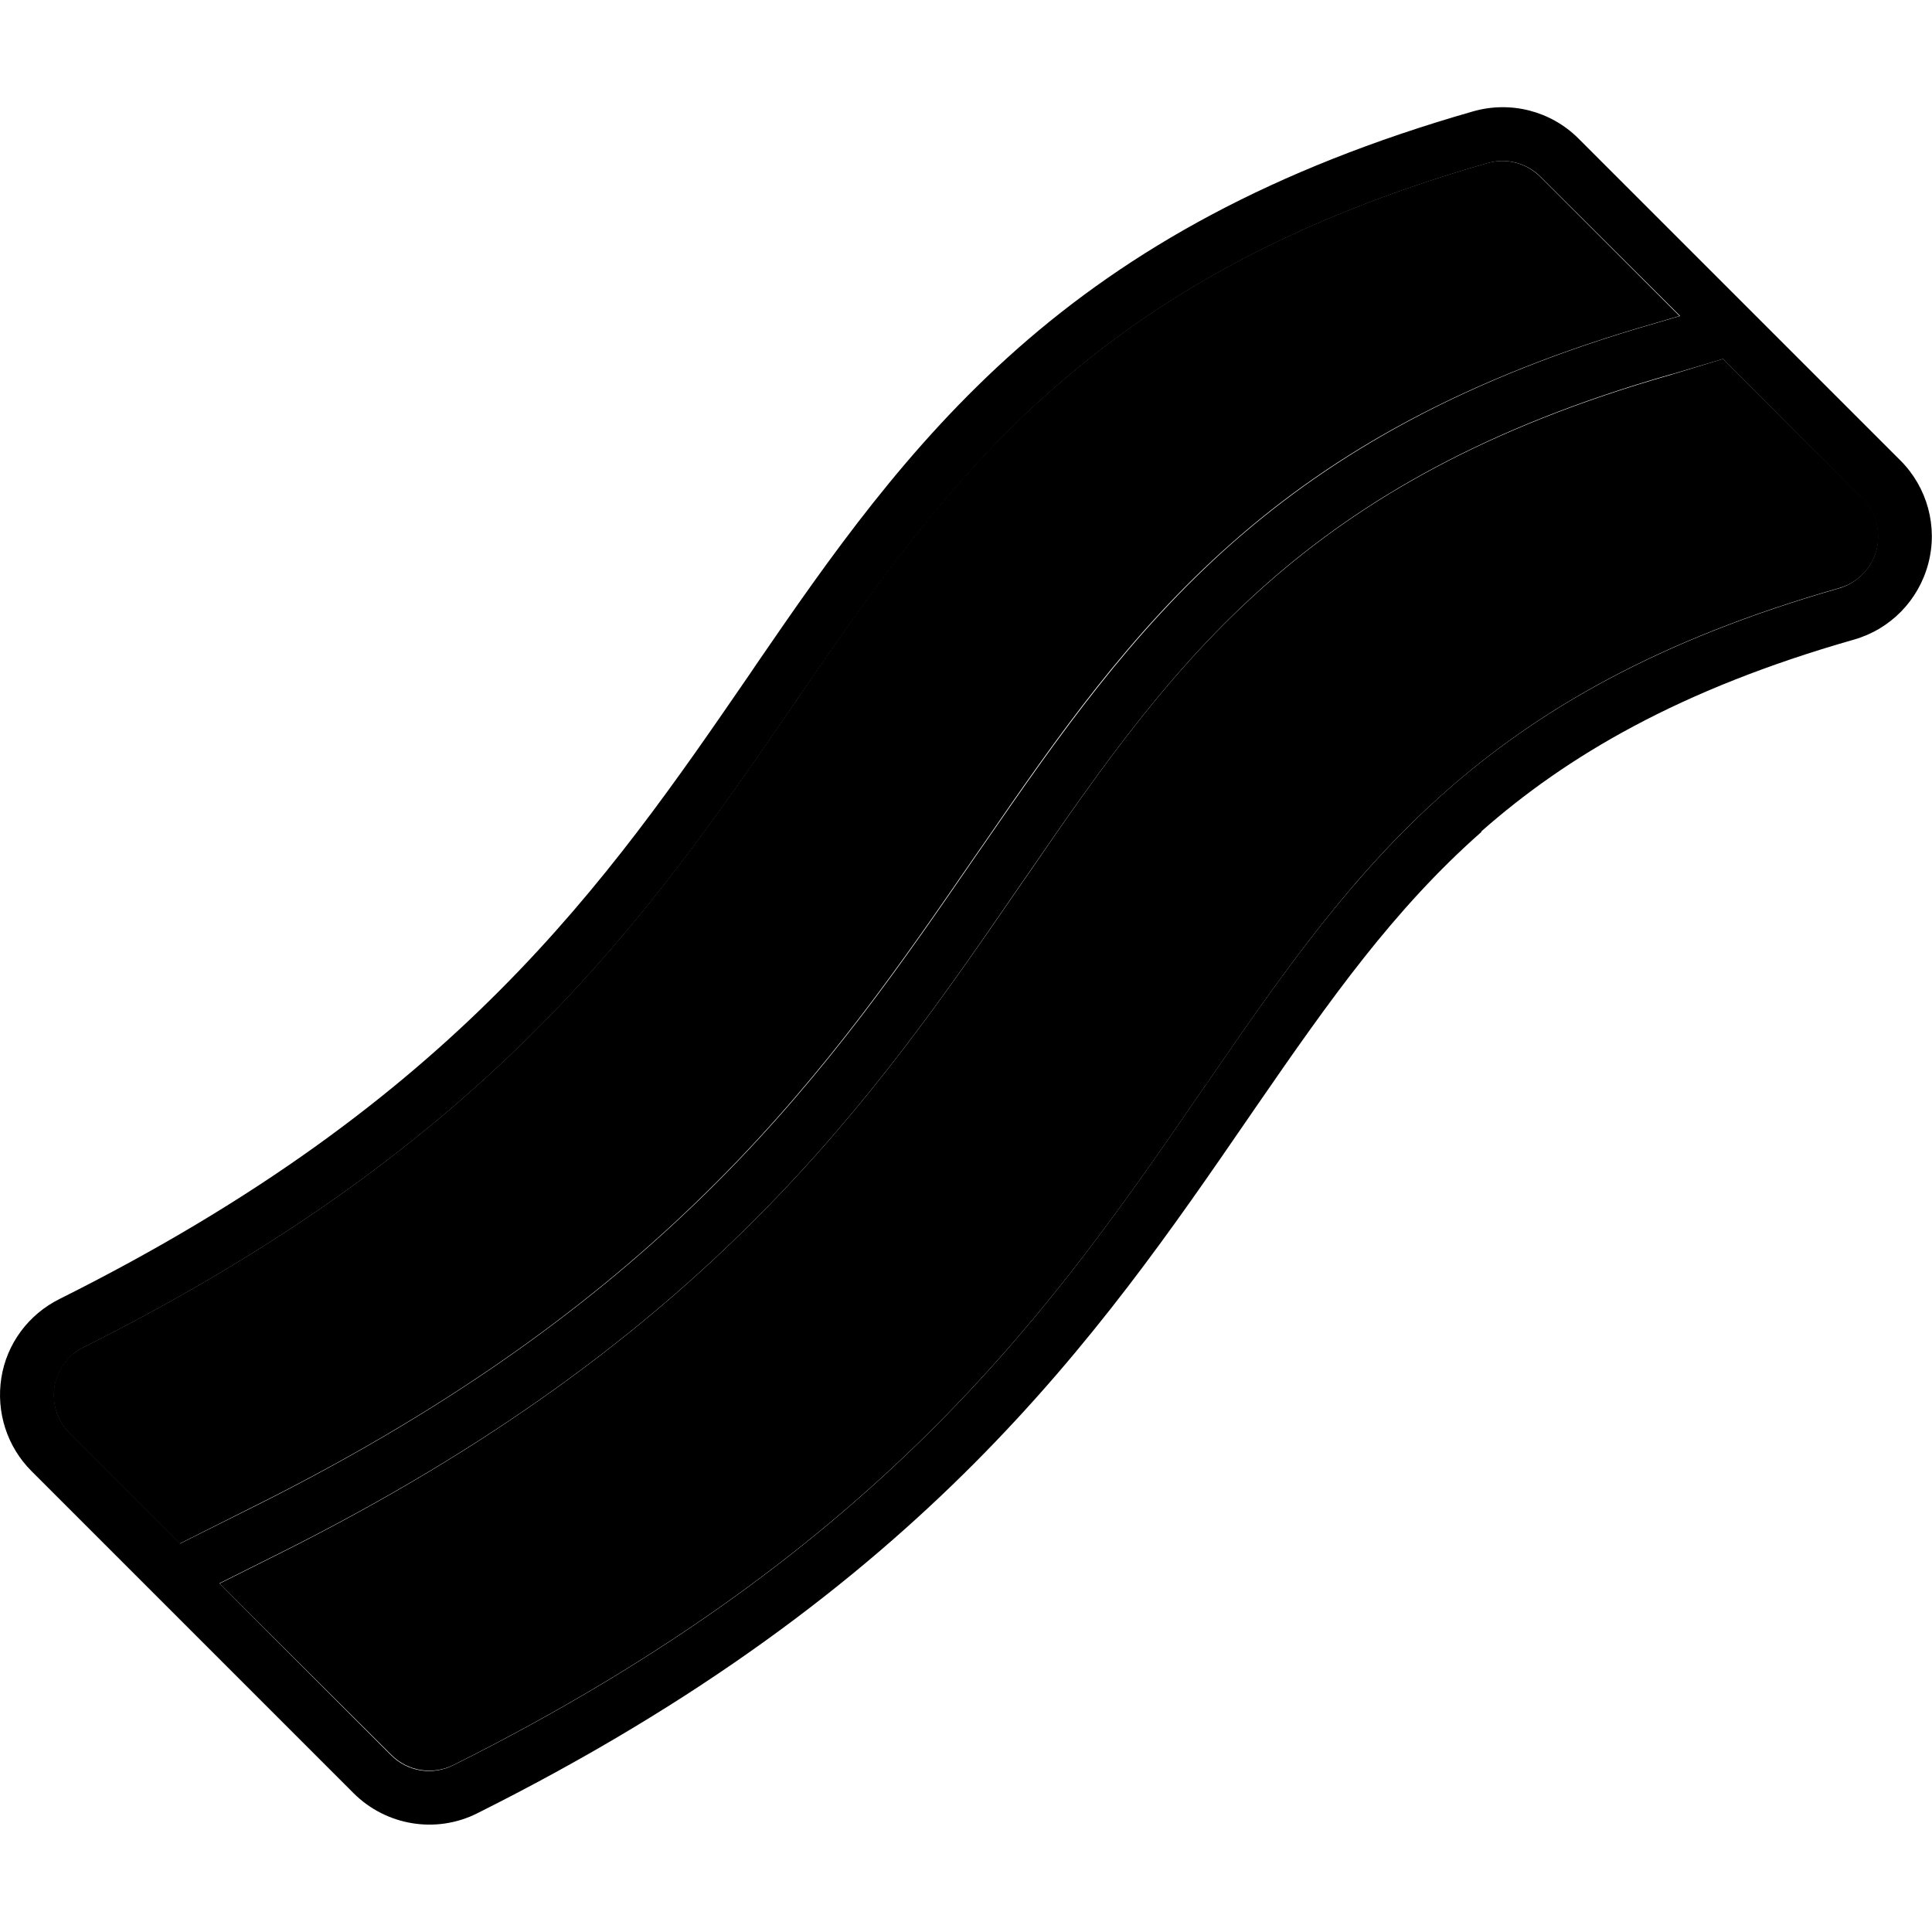 <svg xmlns="http://www.w3.org/2000/svg" width="24" height="24" viewBox="0 0 576 512"><path class="pr-icon-duotone-secondary" d="M16.2 381.4c.8-5.1 4-9.4 8.6-11.7c122-61 168.7-128.9 211.6-191.4c.8-1.1 1.6-2.3 2.3-3.4c21.9-31.9 43.9-63.5 75.1-90.9c31.5-27.7 71.6-50.8 129.7-67.4c5.6-1.6 11.6 0 15.7 4.1l41.5 41.5-7.1 2.1c-57 16.3-96.1 38.8-126.5 65.7c-30.3 26.7-51.8 57.5-73.8 89.5l-2.3 3.3c-43.2 62.8-90.7 132.1-214.7 194L53.6 428.2 20.7 395.3c-3.6-3.6-5.3-8.8-4.5-13.9zm49.3 58.7l18-9c127.6-63.8 177.1-135.8 220.8-199.3l2.3-3.3c22-32.1 42.5-61.3 71.2-86.5c28.5-25.1 65.4-46.6 120.5-62.3L513.7 75l41.6 41.6c4 4 5.6 9.8 4.2 15.3s-5.6 9.8-11.1 11.4c-54 15.4-89.8 36.3-117.3 60.6c-27.8 24.5-47.8 53-69.9 85.1c-.7 1.1-1.5 2.2-2.3 3.3c-43.8 63.8-94.3 137.2-223.7 201.9c-6.2 3.1-13.6 1.9-18.5-3L65.5 440.2z"/><path class="pr-icon-duotone-primary" d="M441.7 216c-26.1 23-45.1 49.9-67.3 82.1l-2.2 3.2C327.8 365.9 275.5 442 142.3 508.6c-12.3 6.2-27.2 3.7-36.9-6l-96-96c-7.3-7.3-10.6-17.6-9-27.8s8.1-18.9 17.3-23.5C136.1 296.2 180.9 231 223.3 169.3l2.3-3.4c21.8-31.8 44.9-64.9 77.7-93.9c33.4-29.5 75.8-53.6 135.9-70.8c11.2-3.2 23.2-.1 31.4 8.1l96 96c8 8 11.2 19.7 8.3 30.7s-11.3 19.6-22.2 22.7c-51.9 14.8-85.6 34.7-111.1 57.2zM236.5 178.3s0 0 0 0c-42.9 62.5-89.6 130.3-211.6 191.4c-4.6 2.3-7.8 6.7-8.6 11.7s.8 10.2 4.5 13.9l32.9 32.9 22.8-11.4c124-62 171.5-131.2 214.7-194l2.3-3.3c22-31.9 43.5-62.7 73.8-89.5c30.5-26.9 69.5-49.4 126.5-65.7l7.1-2.1L459.3 20.7c-4.1-4.1-10.1-5.7-15.7-4.1c-58 16.6-98.2 39.7-129.7 67.4c-31.2 27.5-53.2 59.1-75.1 90.9c0 0 0 0 0 0l-2.3 3.4zM65.5 440.2l51.1 51.1-8.5 8.5 8.5-8.5c4.9 4.9 12.3 6.1 18.5 3c129.5-64.7 179.9-138.1 223.7-201.9l.1-.1s0 0 0 0l2.2-3.2s0 0 0 0c22.1-32.1 42.1-60.5 69.9-85.1c27.5-24.3 63.4-45.2 117.3-60.6c5.4-1.6 9.7-5.9 11.1-11.4s-.2-11.3-4.2-15.3L513.7 75l-15.4 4.6-.1 0s0 0 0 0c-55 15.7-91.9 37.2-120.4 62.3c-28.7 25.3-49.2 54.5-71.2 86.5l-2.3 3.3c-43.6 63.5-93.1 135.5-220.8 199.3l-18 9z"/></svg>